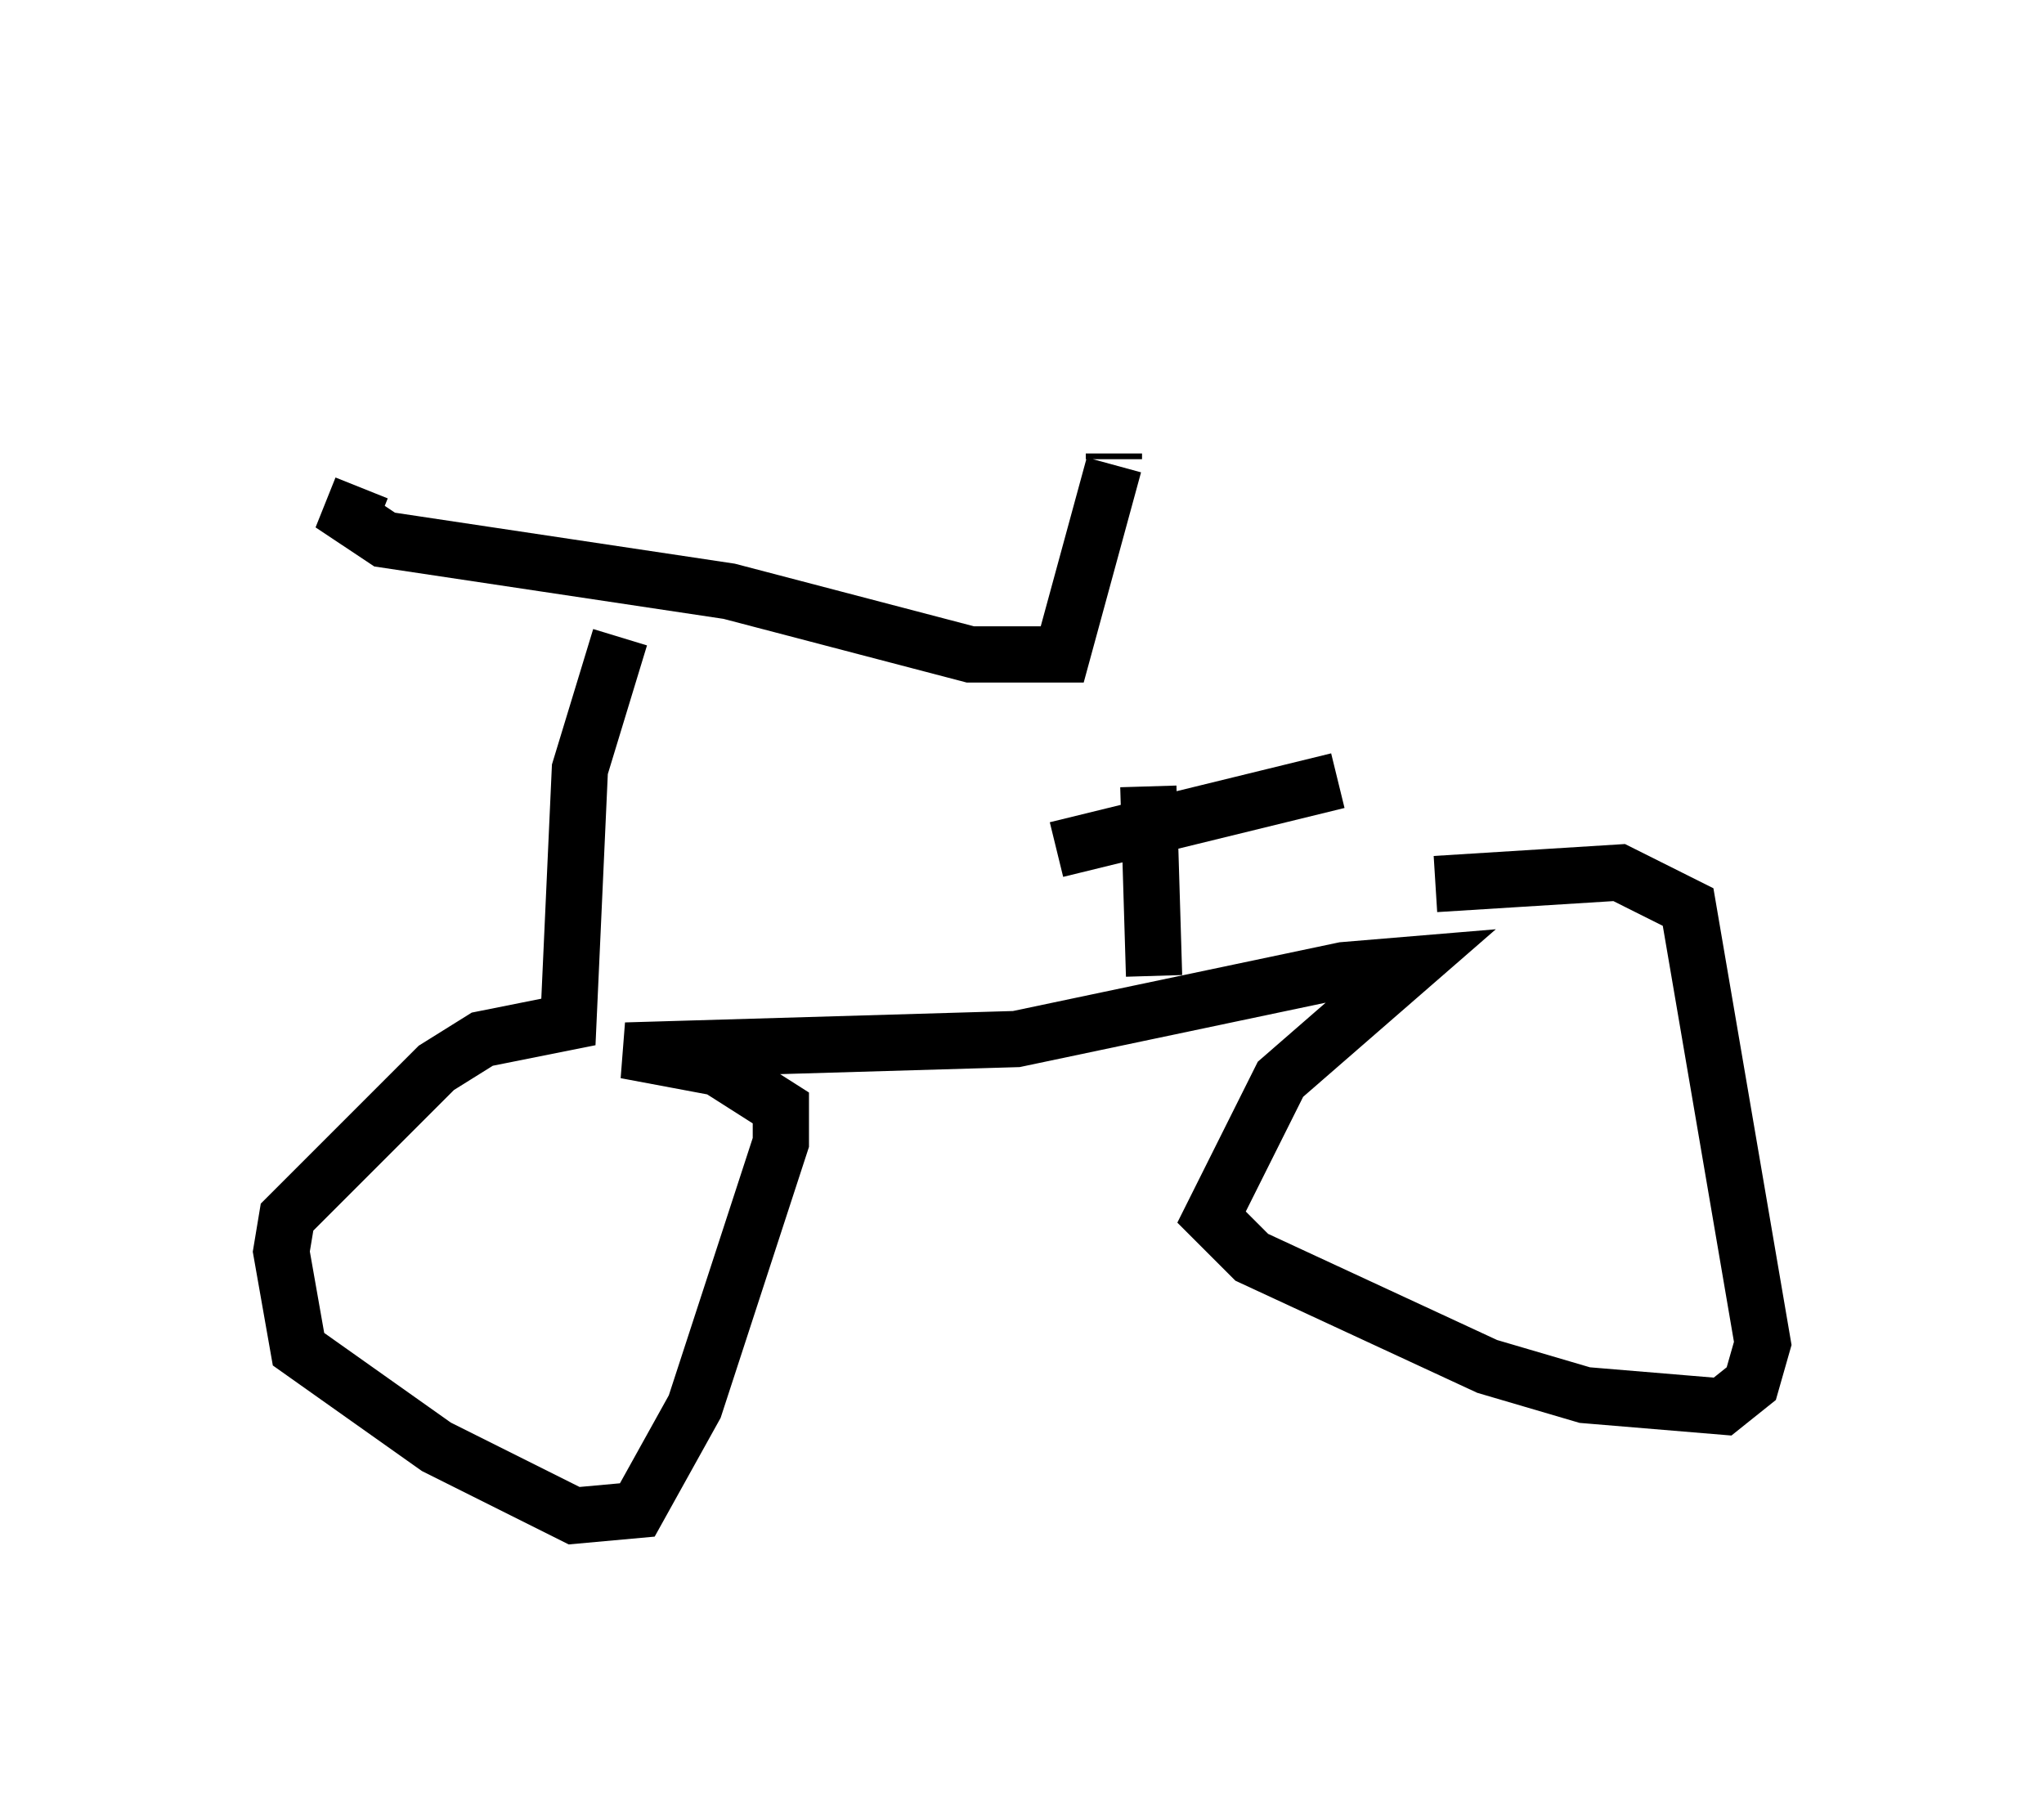 <?xml version="1.0" encoding="utf-8" ?>
<svg baseProfile="full" height="31.948" version="1.1" width="36.338" xmlns="http://www.w3.org/2000/svg" xmlns:ev="http://www.w3.org/2001/xml-events" xmlns:xlink="http://www.w3.org/1999/xlink"><defs /><rect fill="white" height="31.948" width="36.338" x="0" y="0" /><path d="M8.777, 5 m-2.348, 3.675 l-0.204, 0.51 0.613, 0.408 l6.125, 0.919 4.288, 1.123 l1.633, 0.0 0.919, -3.369 m0.0, -0.102 l0.0, -0.102 m-8.779, 3.267 l-0.715, 2.348 -0.204, 4.492 l-1.531, 0.306 -0.817, 0.51 l-2.654, 2.654 -0.102, 0.613 l0.306, 1.735 2.45, 1.735 l2.45, 1.225 1.123, -0.102 l1.021, -1.838 1.531, -4.696 l0.0, -0.613 -1.123, -0.715 l-1.633, -0.306 6.942, -0.204 l5.819, -1.225 1.225, -0.102 l-2.348, 2.042 -1.225, 2.45 l0.715, 0.715 4.185, 1.94 l1.735, 0.51 2.45, 0.204 l0.51, -0.408 0.204, -0.715 l-1.327, -7.758 -1.225, -0.613 l-3.267, 0.204 m-5.002, 1.633 l-0.102, -3.369 m-0.102, 0.0 l0.0, 0.0 m-1.531, 1.123 l5.002, -1.225 m0.102, 0.0 l0.0, 0.0 " fill="none" stroke="black" stroke-width="1" /></svg>